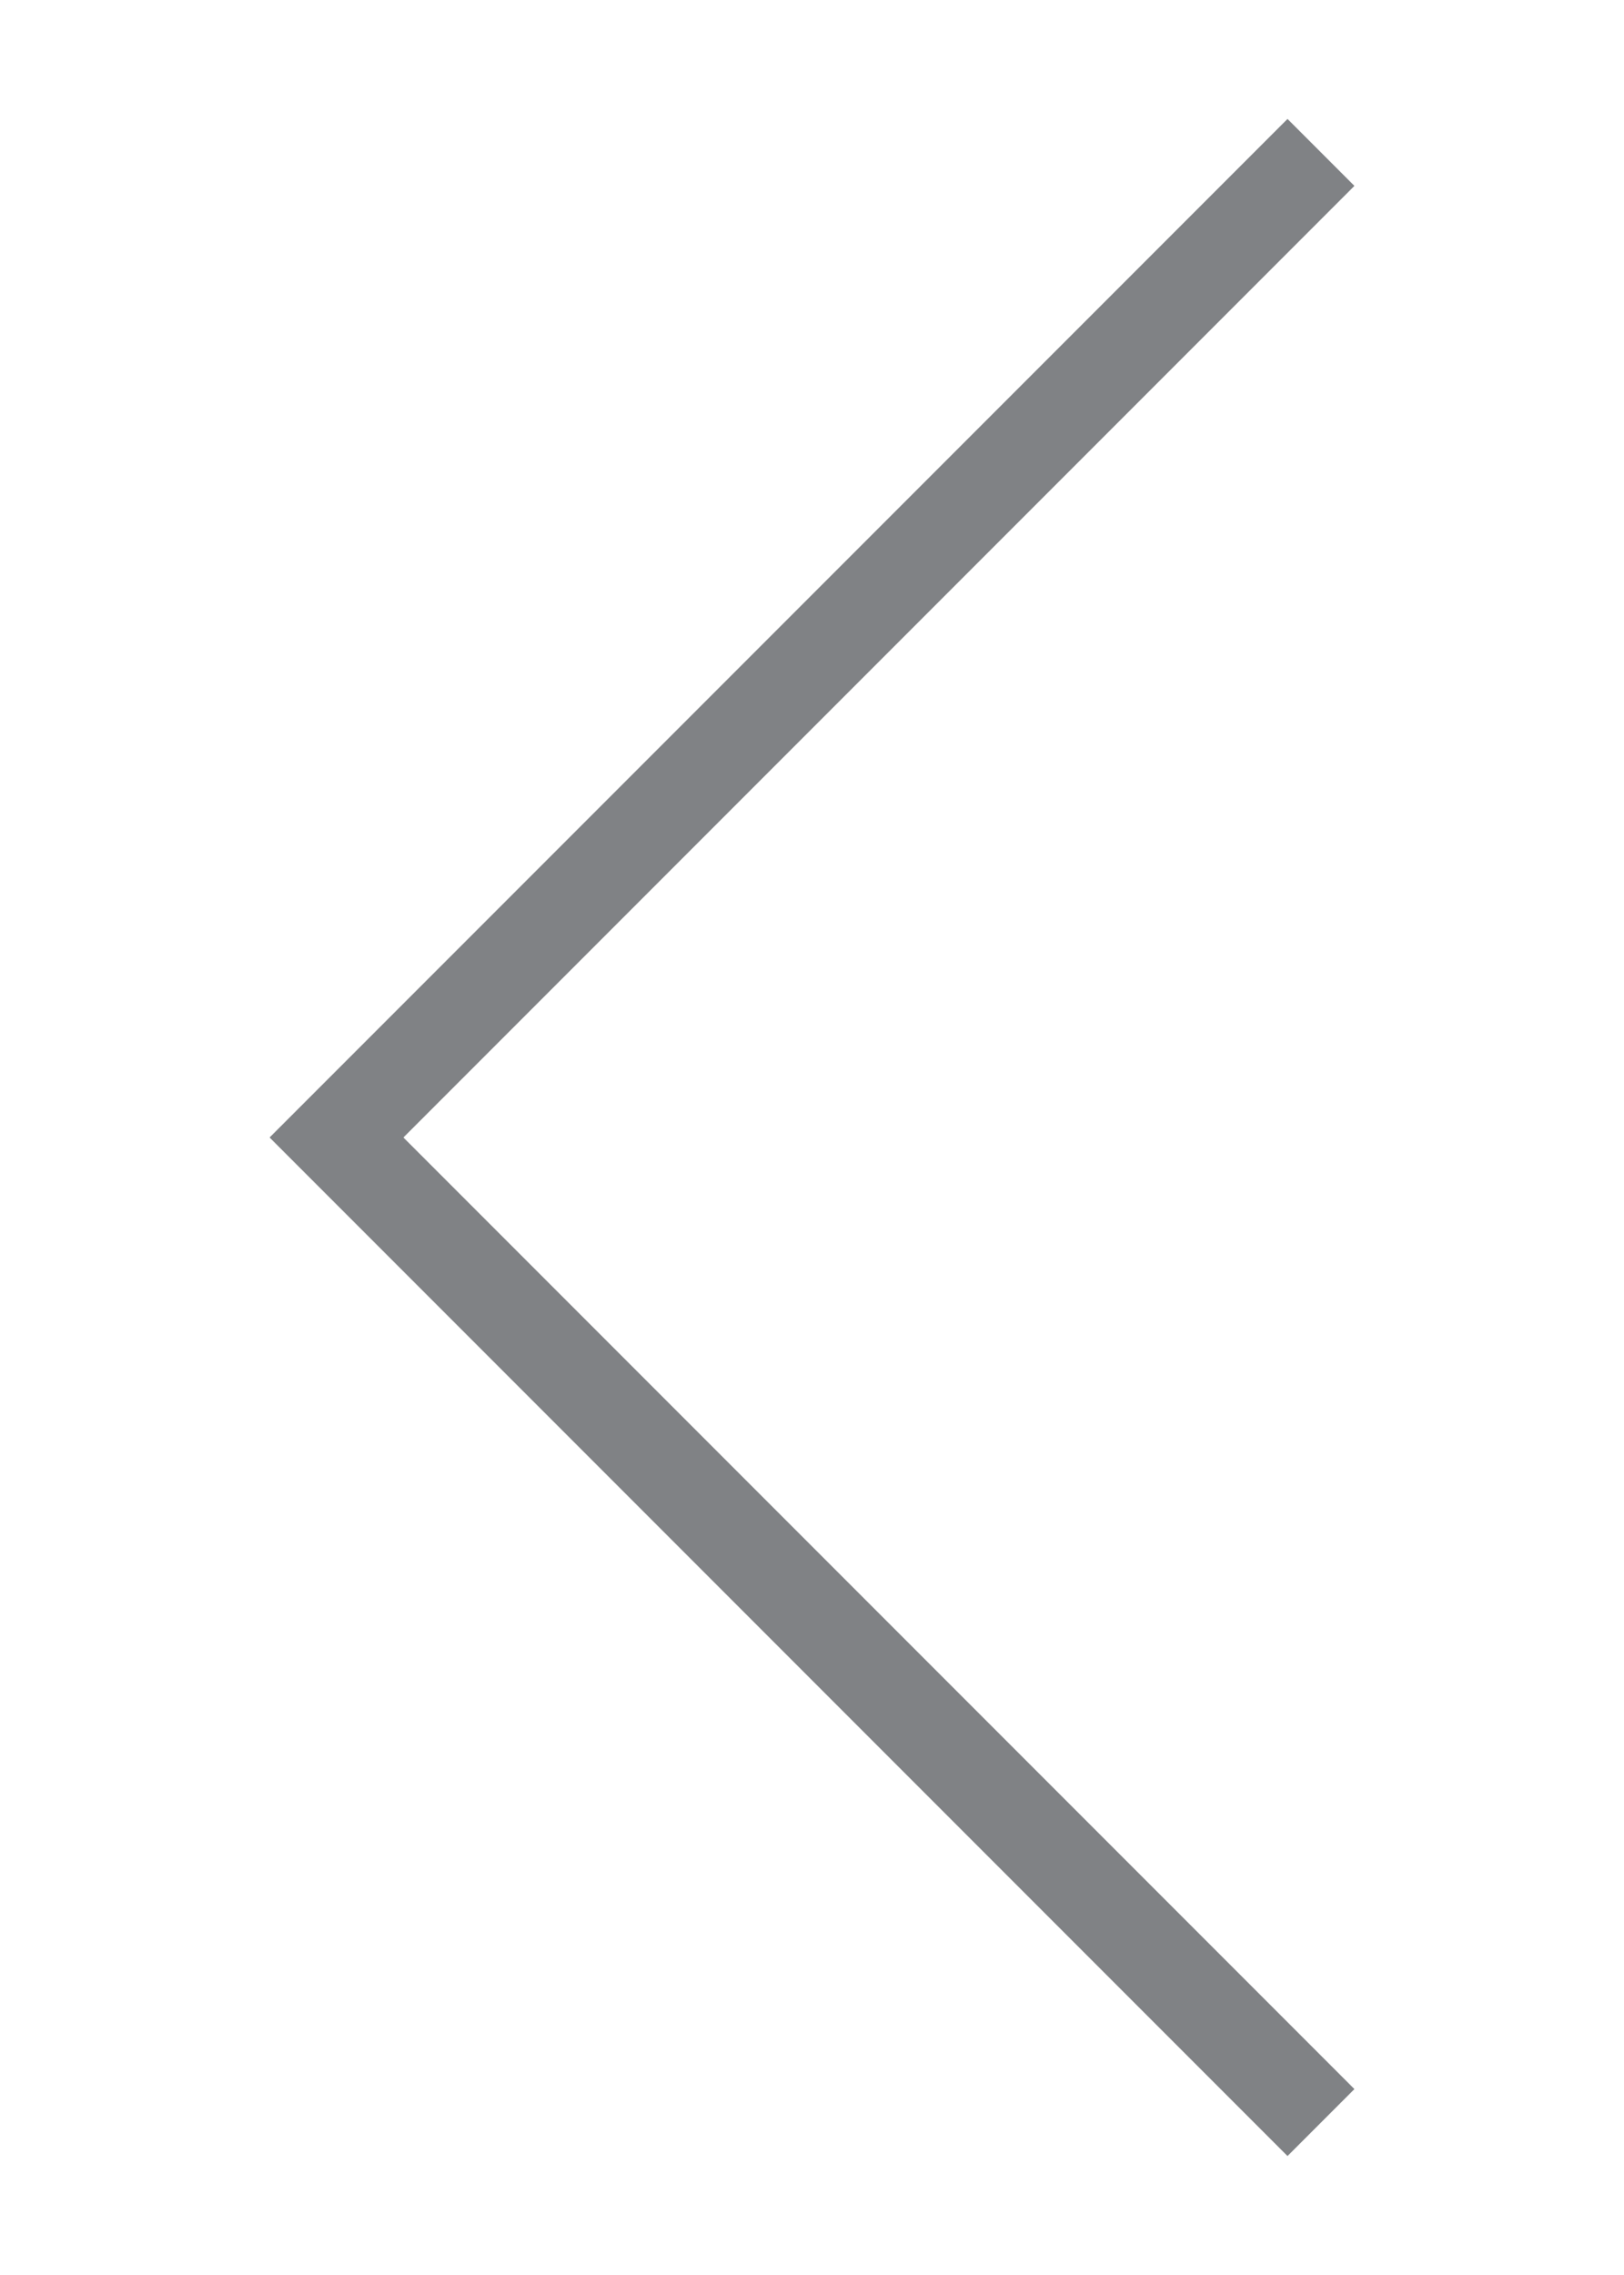 <?xml version="1.0" encoding="utf-8"?>
<!-- Generator: Adobe Illustrator 18.1.1, SVG Export Plug-In . SVG Version: 6.00 Build 0)  -->
<svg version="1.1" id="Layer_1" xmlns="http://www.w3.org/2000/svg" xmlns:xlink="http://www.w3.org/1999/xlink" x="0px" y="0px"
	 viewBox="0 0 50 70" enable-background="new 0 0 50 70" xml:space="preserve">
<polygon fill="#808285" points="41.7,5.72 12.42,35 41.7,64.28 39.64,66.34 10.36,37.06 8.3,35 10.36,32.94 39.64,3.66 "/>
</svg>
